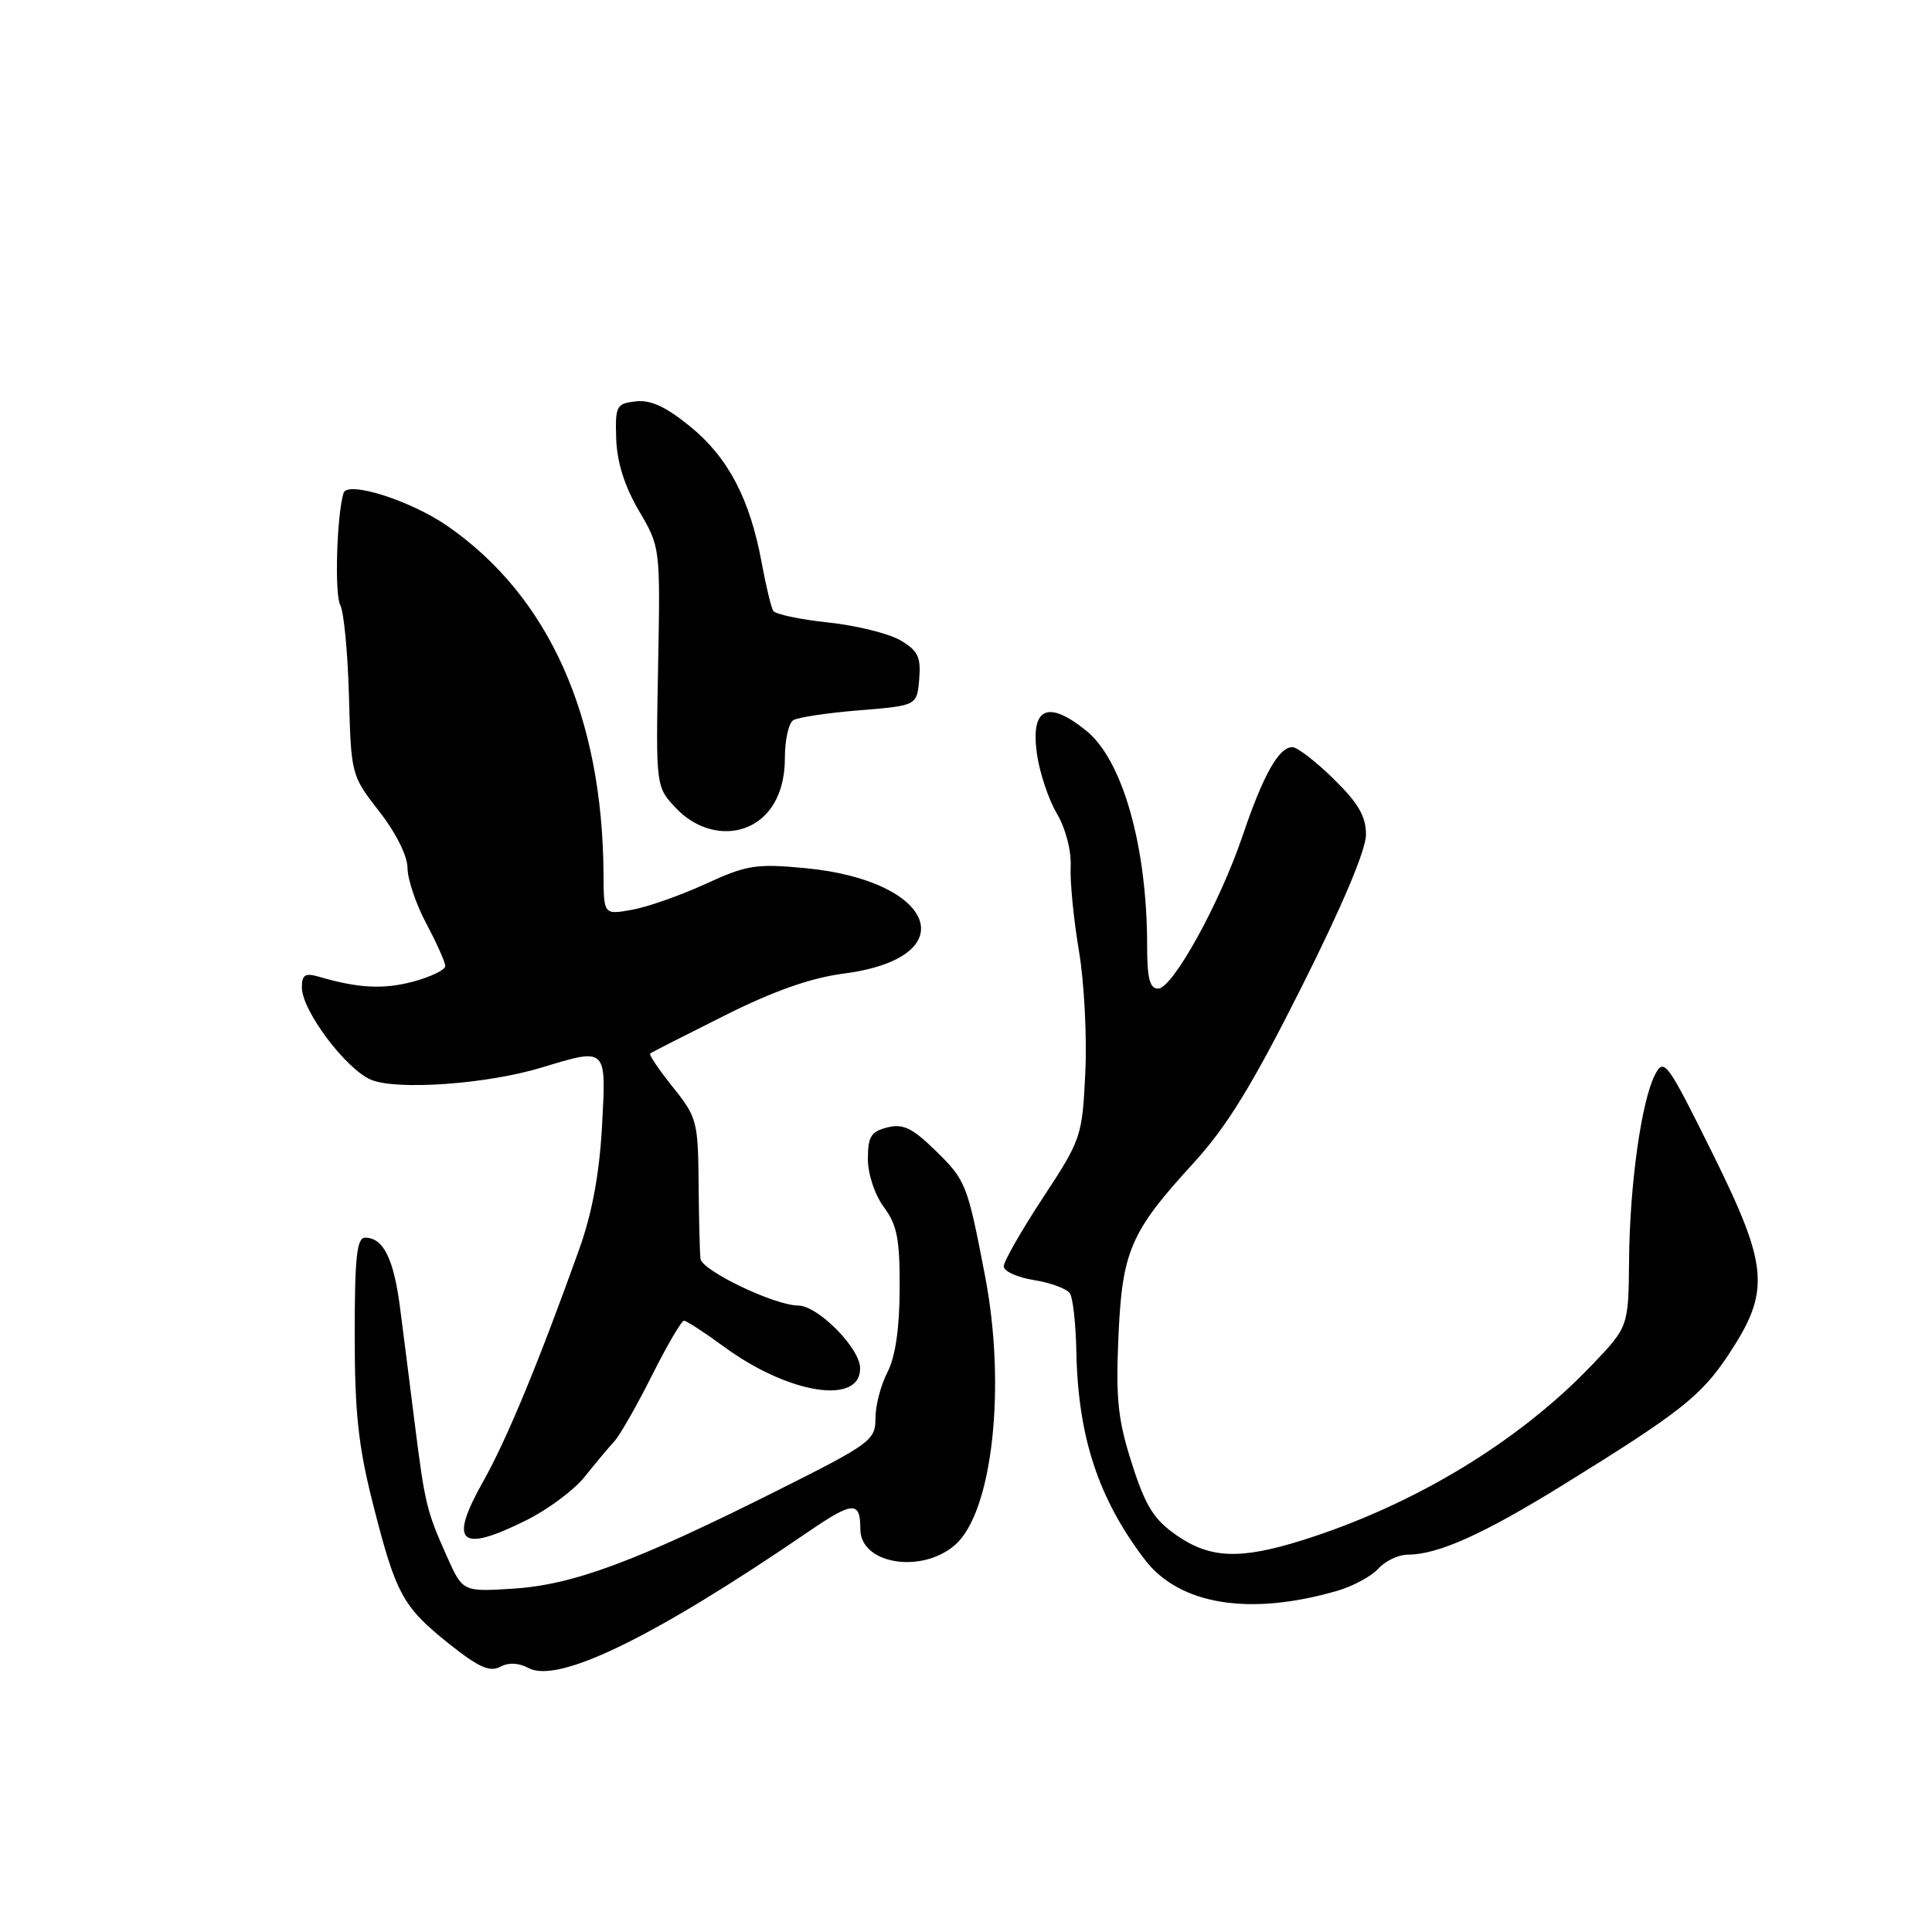<?xml version="1.0" encoding="UTF-8" standalone="no"?>
<!DOCTYPE svg PUBLIC "-//W3C//DTD SVG 1.1//EN" "http://www.w3.org/Graphics/SVG/1.1/DTD/svg11.dtd" >
<svg xmlns="http://www.w3.org/2000/svg" xmlns:xlink="http://www.w3.org/1999/xlink" version="1.1" viewBox="0 0 256 256">
 <g >
 <path fill="currentColor"
d=" M 70.05 221.03 C 73.98 223.13 86.67 216.94 107.13 202.95 C 113.04 198.91 114.00 198.86 114.00 202.63 C 114.00 207.23 122.05 208.58 126.52 204.74 C 131.50 200.45 133.37 183.78 130.51 169.00 C 128.18 156.87 127.98 156.39 123.98 152.48 C 120.88 149.45 119.67 148.87 117.58 149.39 C 115.42 149.93 115.00 150.61 115.00 153.56 C 115.00 155.58 115.90 158.30 117.12 159.95 C 118.88 162.33 119.24 164.20 119.21 170.79 C 119.19 176.05 118.64 179.80 117.59 181.83 C 116.71 183.52 116.00 186.27 116.00 187.94 C 116.00 190.84 115.39 191.29 102.97 197.52 C 84.19 206.93 75.96 209.99 68.05 210.50 C 61.31 210.93 61.31 210.93 59.21 206.22 C 56.51 200.17 56.30 199.28 54.94 188.50 C 54.32 183.55 53.45 176.67 53.00 173.21 C 52.16 166.75 50.78 164.00 48.38 164.00 C 47.28 164.00 47.00 166.61 47.00 176.87 C 47.00 187.19 47.48 191.63 49.42 199.28 C 52.46 211.25 53.35 212.90 59.50 217.81 C 63.37 220.90 64.89 221.59 66.25 220.87 C 67.38 220.26 68.72 220.32 70.05 221.03 Z  M 177.23 210.78 C 179.29 210.18 181.72 208.86 182.64 207.85 C 183.56 206.83 185.31 206.00 186.53 206.00 C 190.52 206.00 196.54 203.30 207.11 196.76 C 222.58 187.20 225.40 184.98 229.01 179.54 C 234.63 171.06 234.38 167.90 226.93 152.85 C 220.92 140.72 220.49 140.13 219.32 142.36 C 217.51 145.82 215.95 156.86 215.86 166.96 C 215.78 175.80 215.78 175.80 210.96 180.85 C 201.22 191.06 187.31 199.47 172.50 204.11 C 164.30 206.67 160.35 206.52 155.91 203.44 C 152.89 201.34 151.80 199.61 149.99 193.96 C 148.14 188.20 147.84 185.42 148.19 177.28 C 148.69 165.76 149.75 163.29 158.11 154.15 C 162.57 149.27 165.89 143.88 172.46 130.80 C 177.84 120.09 181.00 112.61 181.00 110.60 C 181.00 108.17 179.99 106.42 176.71 103.21 C 174.35 100.89 171.89 99.00 171.24 99.00 C 169.45 99.00 167.37 102.70 164.67 110.69 C 161.63 119.68 155.38 131.00 153.45 131.00 C 152.35 131.00 152.00 129.62 152.00 125.31 C 152.00 112.16 148.75 100.69 143.92 96.81 C 138.83 92.71 136.56 93.76 137.39 99.83 C 137.73 102.32 138.92 105.89 140.02 107.76 C 141.20 109.76 141.97 112.69 141.87 114.84 C 141.77 116.85 142.27 121.86 142.96 125.97 C 143.66 130.08 144.04 137.35 143.81 142.11 C 143.40 150.60 143.29 150.95 138.20 158.70 C 135.34 163.05 133.00 167.15 133.00 167.80 C 133.00 168.45 134.81 169.27 137.02 169.62 C 139.23 169.97 141.37 170.77 141.77 171.38 C 142.17 172.00 142.55 175.43 142.62 179.00 C 142.83 190.35 145.51 198.54 151.68 206.64 C 156.26 212.66 165.59 214.17 177.23 210.78 Z  M 69.78 201.42 C 72.63 200.00 76.09 197.42 77.48 195.67 C 78.87 193.93 80.63 191.82 81.39 191.00 C 82.14 190.18 84.39 186.24 86.39 182.25 C 88.39 178.26 90.30 175.00 90.63 175.00 C 90.96 175.00 93.34 176.55 95.91 178.43 C 104.49 184.74 114.05 186.24 113.97 181.27 C 113.93 178.61 108.37 173.00 105.76 172.99 C 102.64 172.98 93.04 168.38 92.82 166.80 C 92.72 166.08 92.61 161.61 92.57 156.86 C 92.50 148.61 92.35 148.03 89.15 144.04 C 87.31 141.75 85.96 139.74 86.15 139.59 C 86.34 139.44 90.78 137.18 96.00 134.57 C 102.57 131.28 107.45 129.57 111.82 129.00 C 127.95 126.90 124.09 116.64 106.57 115.02 C 100.19 114.42 98.91 114.63 93.50 117.12 C 90.20 118.64 85.81 120.18 83.75 120.55 C 80.00 121.22 80.00 121.22 79.97 115.86 C 79.85 94.89 72.73 79.02 59.28 69.69 C 54.41 66.32 46.03 63.66 45.52 65.33 C 44.62 68.28 44.31 78.80 45.09 80.19 C 45.56 81.04 46.08 86.46 46.24 92.23 C 46.52 102.66 46.54 102.76 50.26 107.53 C 52.46 110.35 54.00 113.43 54.00 115.02 C 54.00 116.49 55.12 119.82 56.50 122.40 C 57.88 124.99 59.00 127.51 59.00 128.01 C 59.00 128.51 57.10 129.43 54.79 130.06 C 50.82 131.12 47.52 130.96 42.25 129.42 C 40.43 128.89 40.00 129.16 40.00 130.85 C 40.00 133.91 45.85 141.69 49.18 143.08 C 52.62 144.50 64.54 143.65 71.72 141.47 C 80.47 138.82 80.34 138.70 79.77 149.25 C 79.42 155.53 78.46 160.74 76.76 165.50 C 71.42 180.43 67.13 190.79 64.05 196.25 C 59.40 204.50 60.90 205.85 69.78 201.42 Z  M 101.93 107.37 C 103.30 105.63 104.00 103.27 104.00 100.42 C 104.00 98.06 104.50 95.81 105.11 95.43 C 105.73 95.05 109.66 94.46 113.86 94.12 C 121.50 93.50 121.50 93.50 121.80 89.99 C 122.04 87.05 121.64 86.22 119.30 84.84 C 117.76 83.94 113.46 82.88 109.74 82.48 C 106.02 82.09 102.74 81.39 102.46 80.94 C 102.18 80.49 101.49 77.62 100.93 74.58 C 99.37 66.13 96.51 60.66 91.51 56.56 C 88.26 53.90 86.23 52.96 84.25 53.18 C 81.66 53.48 81.51 53.78 81.65 58.16 C 81.76 61.27 82.76 64.43 84.65 67.66 C 87.50 72.50 87.50 72.50 87.20 88.39 C 86.90 104.28 86.90 104.28 89.63 107.14 C 93.37 111.04 98.96 111.14 101.93 107.37 Z "/>
</g>
</svg>